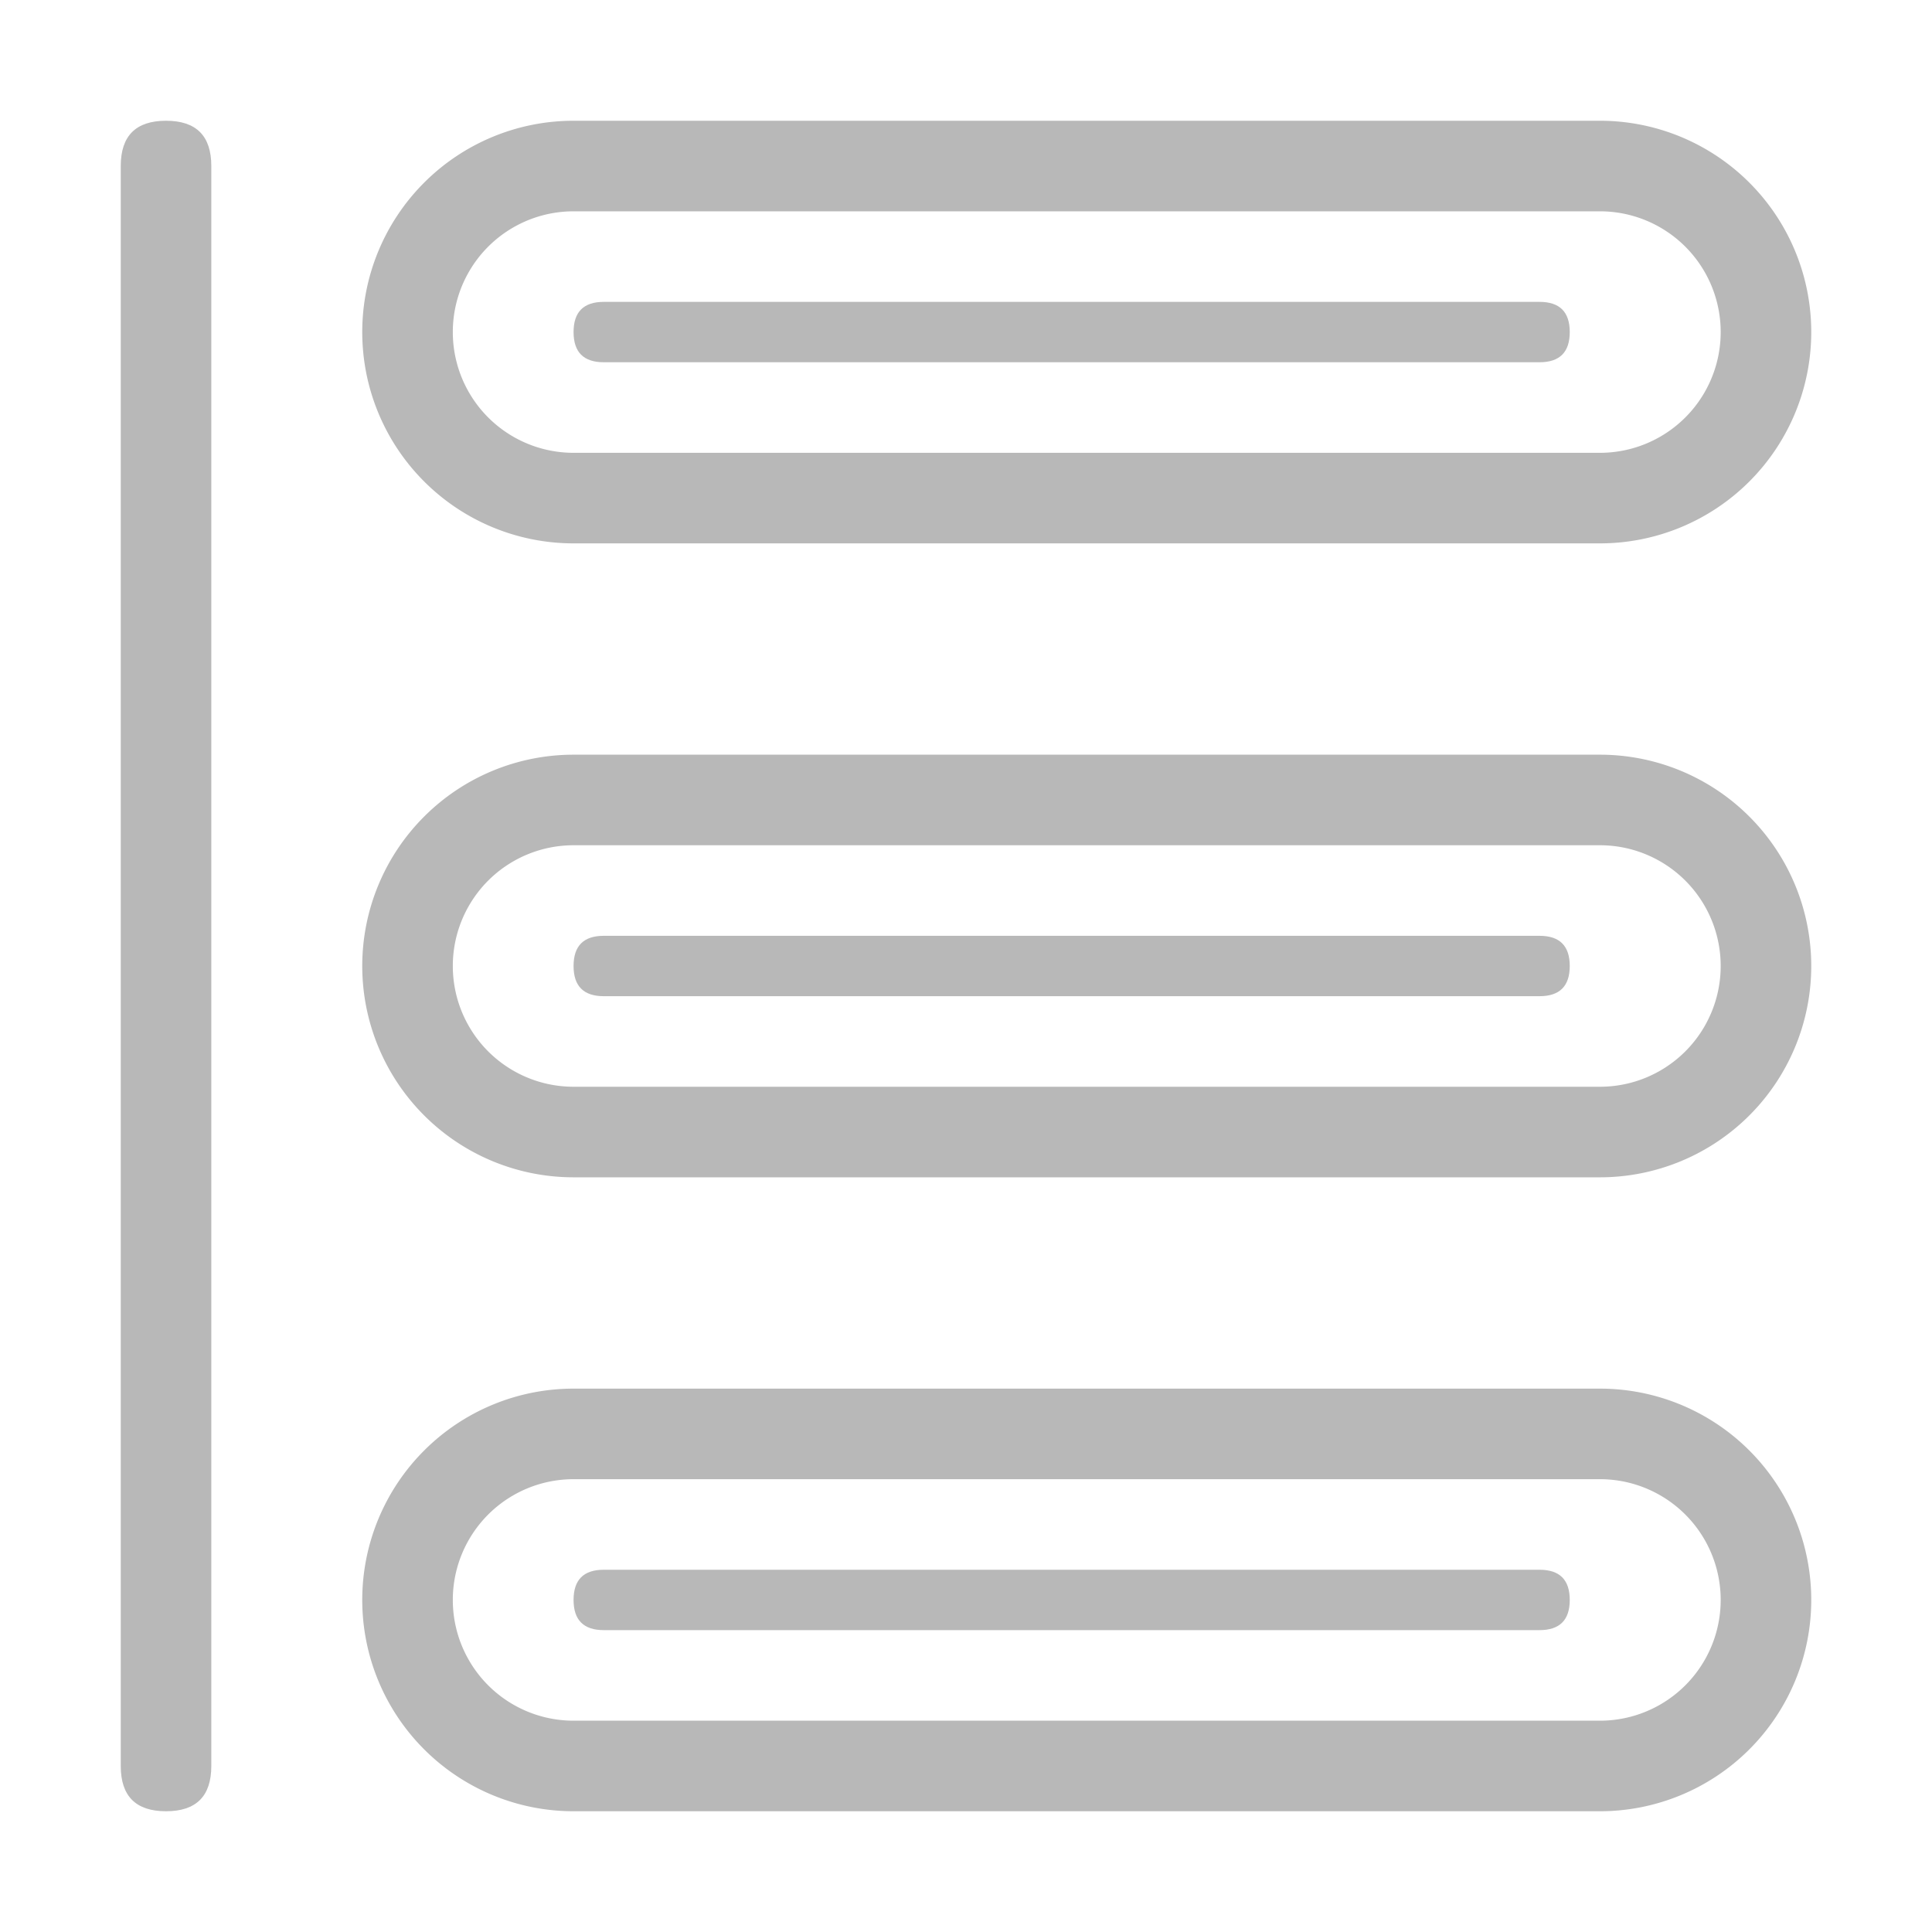 <?xml version="1.0" standalone="no"?><!DOCTYPE svg PUBLIC "-//W3C//DTD SVG 1.1//EN" "http://www.w3.org/Graphics/SVG/1.1/DTD/svg11.dtd"><svg t="1637313056822" class="icon" viewBox="0 0 1024 1024" version="1.1" xmlns="http://www.w3.org/2000/svg" p-id="15419" xmlns:xlink="http://www.w3.org/1999/xlink" width="200" height="200"><defs><style type="text/css"></style></defs><path d="M64 64m24 0l0 0q24 0 24 24l0 848q0 24-24 24l0 0q-24 0-24-24l0-848q0-24 24-24Z" fill="#B8B8B8" p-id="15420"></path><path d="M848 112a64 64 0 0 1 0 128H304a64 64 0 0 1 0-128h544m0-48H304a112 112 0 0 0-112 112 112 112 0 0 0 112 112h544a112 112 0 0 0 112-112 112 112 0 0 0-112-112zM848 784a64 64 0 0 1 0 128H304a64 64 0 0 1 0-128h544m0-48H304a112 112 0 0 0-112 112 112 112 0 0 0 112 112h544a112 112 0 0 0 112-112 112 112 0 0 0-112-112zM848 448a64 64 0 0 1 0 128H304a64 64 0 0 1 0-128h544m0-48H304a112 112 0 0 0-112 112 112 112 0 0 0 112 112h544a112 112 0 0 0 112-112 112 112 0 0 0-112-112z" fill="#B8B8B8" p-id="15421"></path><path d="M304 160m16 0l496 0q16 0 16 16l0 0q0 16-16 16l-496 0q-16 0-16-16l0 0q0-16 16-16Z" fill="#B8B8B8" p-id="15422"></path><path d="M304 496m16 0l496 0q16 0 16 16l0 0q0 16-16 16l-496 0q-16 0-16-16l0 0q0-16 16-16Z" fill="#B8B8B8" p-id="15423"></path><path d="M304 832m16 0l496 0q16 0 16 16l0 0q0 16-16 16l-496 0q-16 0-16-16l0 0q0-16 16-16Z" fill="#B8B8B8" p-id="15424"></path></svg>